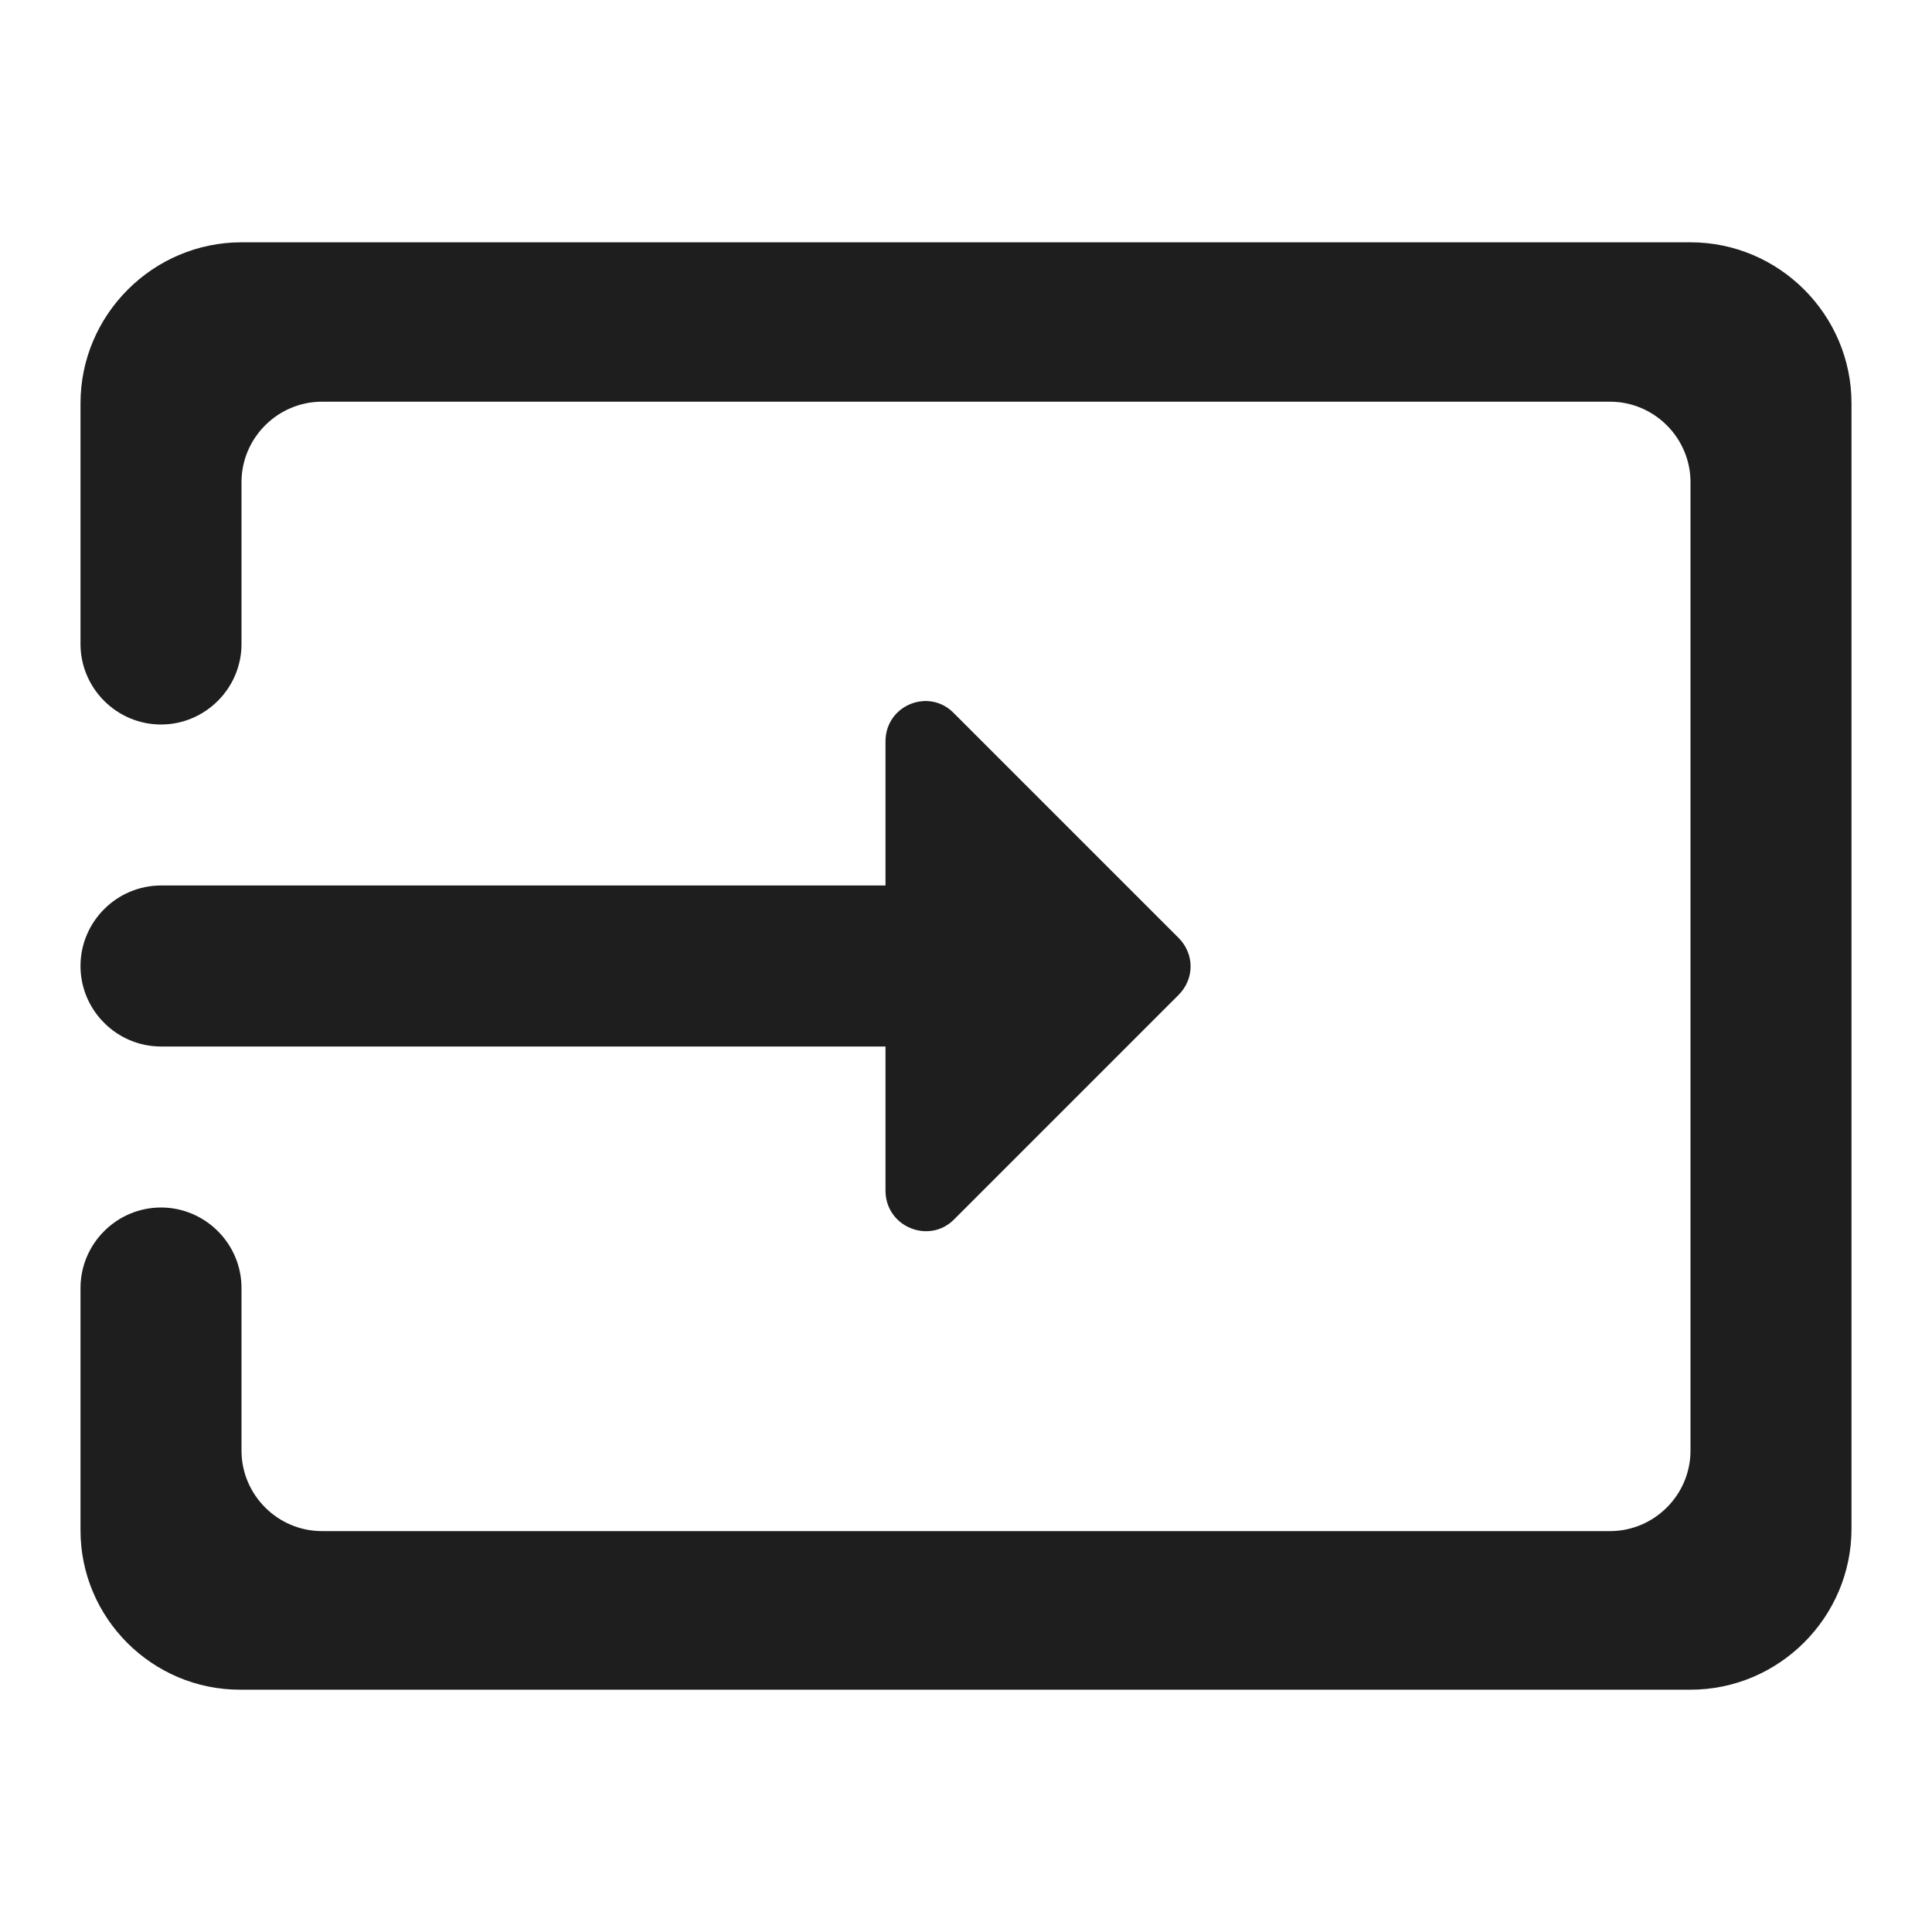 <?xml version="1.0" encoding="UTF-8"?>
<svg width="24px" height="24px" viewBox="0 0 24 24" version="1.1" xmlns="http://www.w3.org/2000/svg" xmlns:xlink="http://www.w3.org/1999/xlink">
    <!-- Generator: Sketch 53.2 (72643) - https://sketchapp.com -->
    <title>icon/action/input_24px</title>
    <desc>Created with Sketch.</desc>
    <defs>
        <path d="M21,3.01 L3,3.01 C1.9,3.01 1,3.91 1,5.01 L1,8 C1,8.55 1.45,9 2,9 C2.55,9 3,8.55 3,8 L3,5.99 C3,5.44 3.45,4.99 4,4.99 L20,4.99 C20.55,4.99 21,5.44 21,5.99 L21,18.02 C21,18.57 20.55,19.02 20,19.02 L4,19.02 C3.45,19.02 3,18.57 3,18.02 L3,16 C3,15.45 2.55,15 2,15 C1.45,15 1,15.45 1,16 L1,19.01 C1,20.1 1.89,20.99 2.98,20.99 L21,20.99 C22.1,20.99 23,20.09 23,18.99 L23,5.01 C23,3.91 22.1,3.01 21,3.01 Z M11.85,15.15 L14.64,12.36 C14.84,12.16 14.84,11.85 14.64,11.65 L11.85,8.86 C11.54,8.54 11,8.76 11,9.21 L11,11 L2,11 C1.45,11 1,11.45 1,12 C1,12.55 1.45,13 2,13 L11,13 L11,14.79 C11,15.24 11.54,15.46 11.85,15.15 L11.85,15.15 Z" id="path-1"></path>
    </defs>
    <g id="icon/action/input_24px" stroke="none" stroke-width="1" fill="none" fill-rule="evenodd">
        <mask id="mask-2" fill="white">
            <use xlink:href="#path-1"></use>
        </mask>
        <use fill-opacity="0.88" fill="#000000" xlink:href="#path-1"></use>
    </g>
</svg>